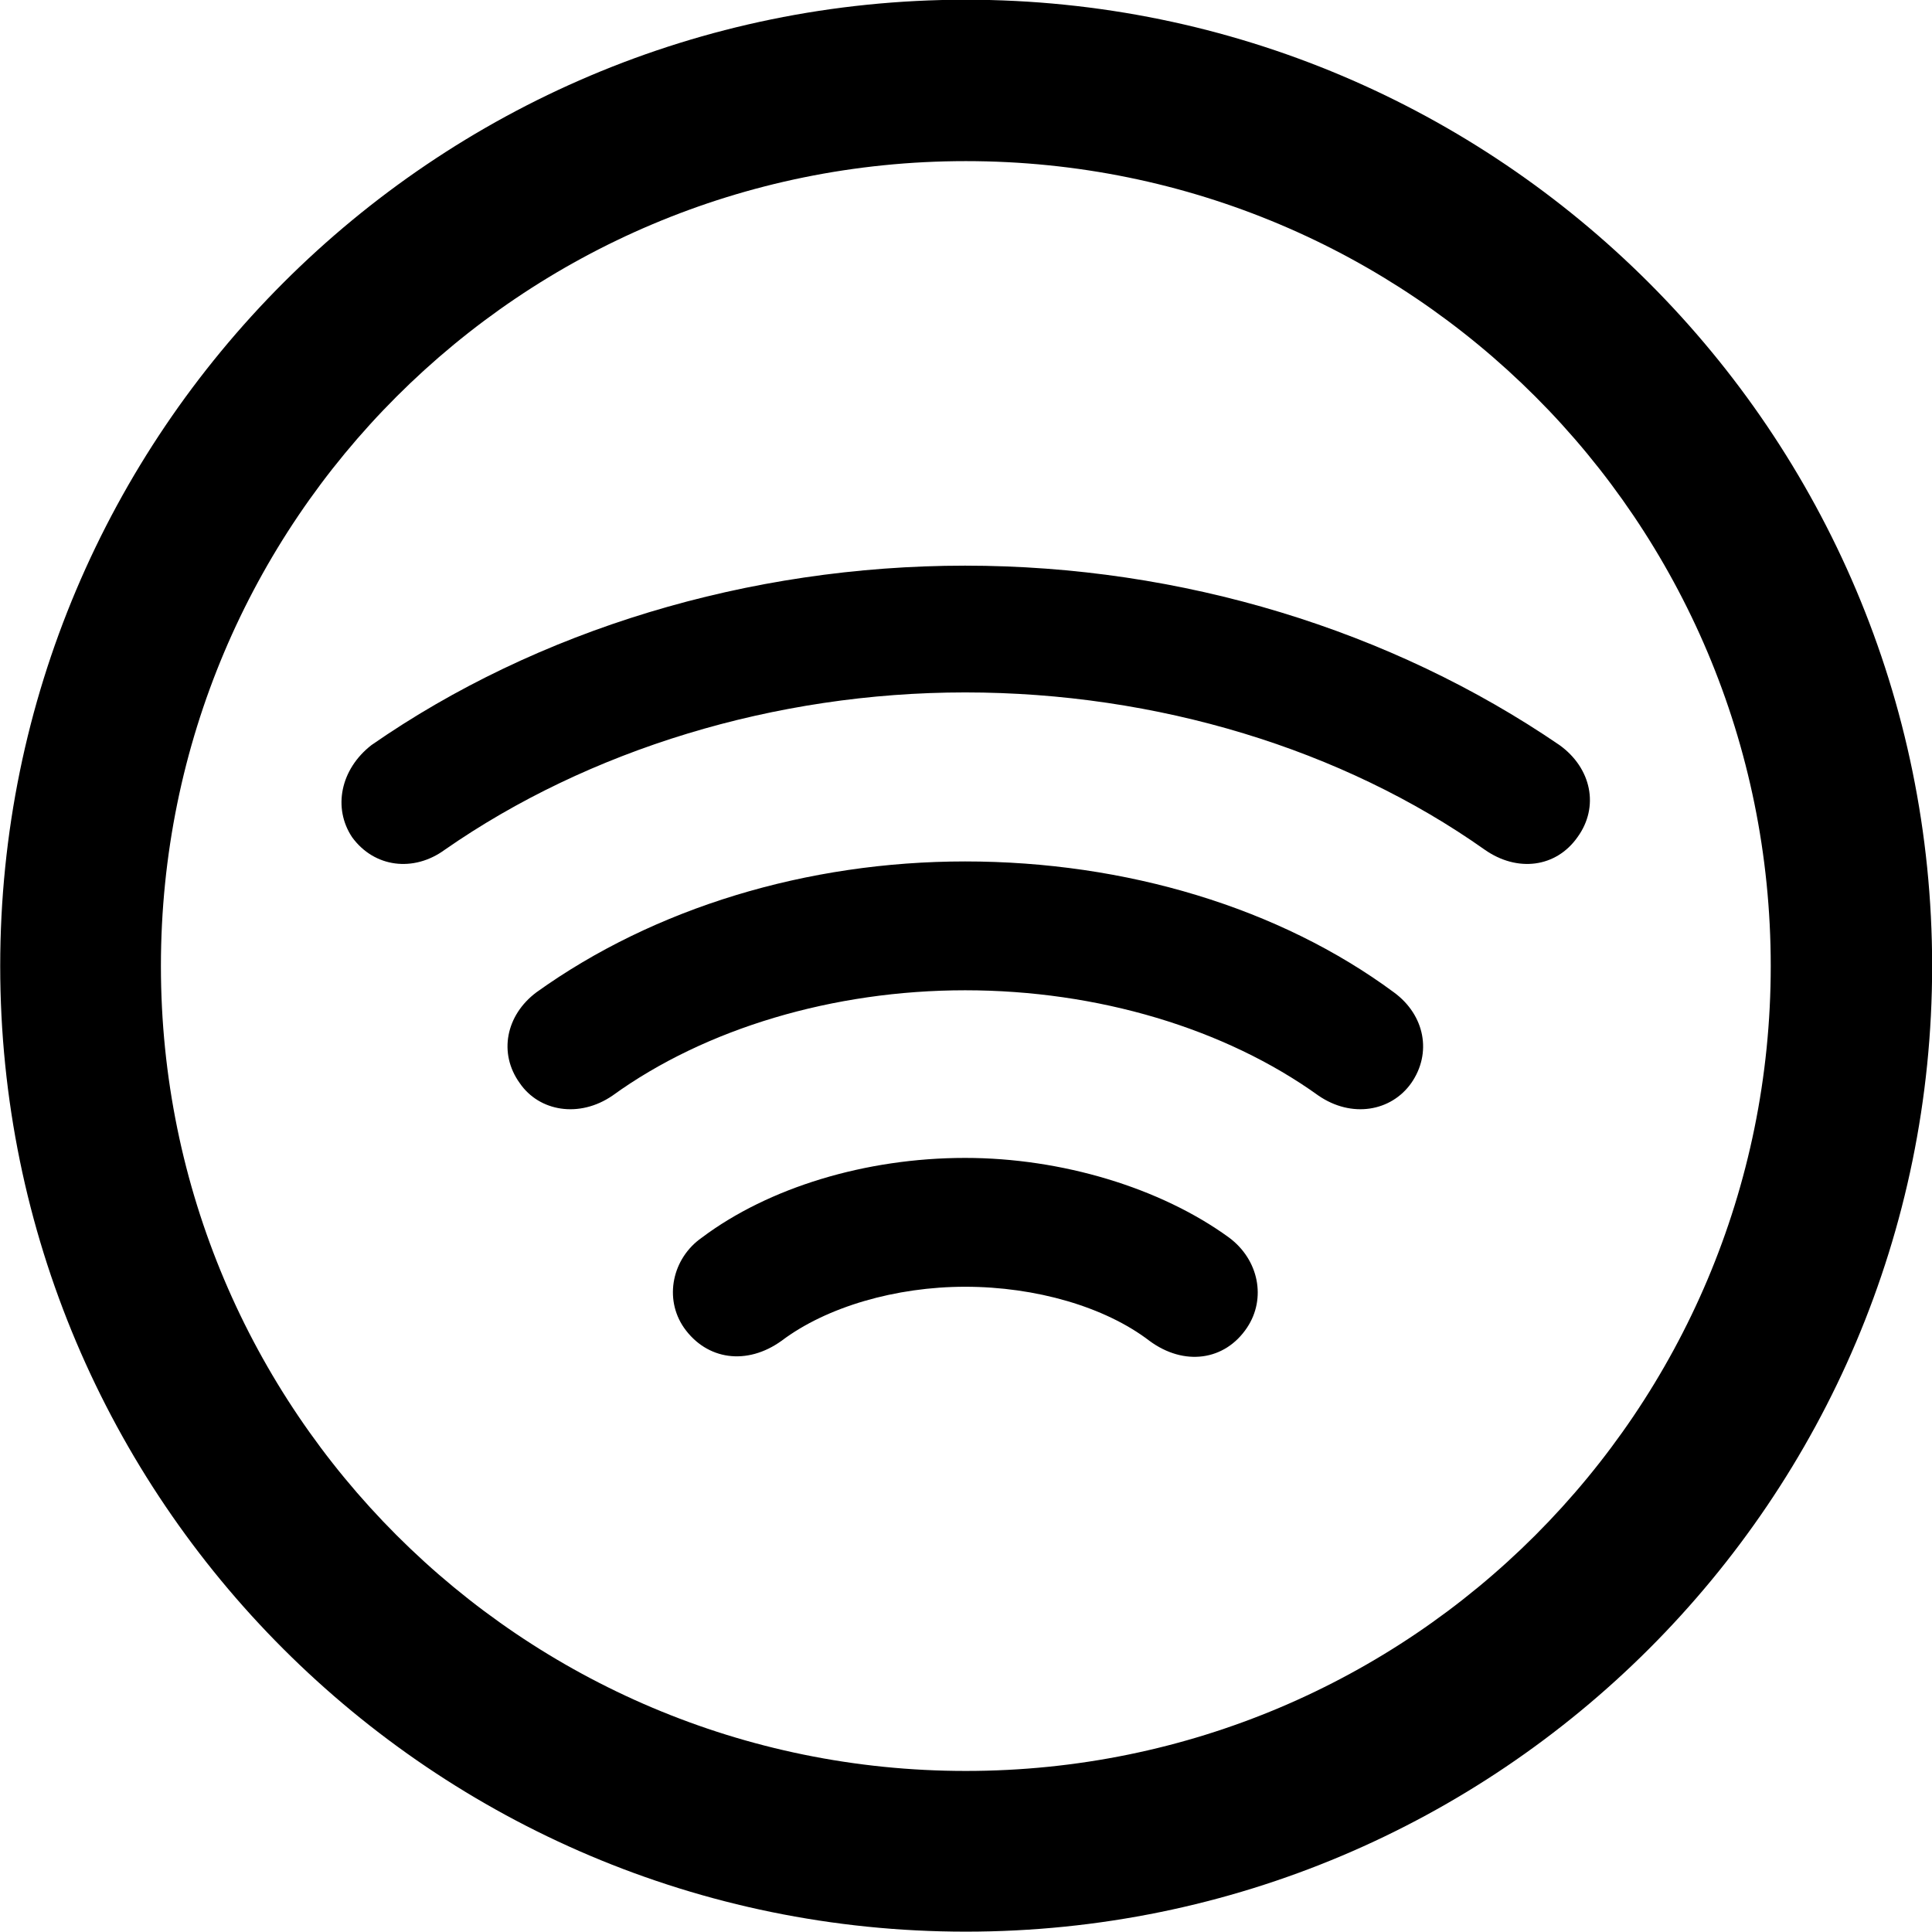 <svg viewBox="0 0 27.891 27.891" xmlns="http://www.w3.org/2000/svg"><path d="M13.943 27.886C21.643 27.886 27.893 21.646 27.893 13.946C27.893 6.246 21.643 -0.004 13.943 -0.004C6.253 -0.004 0.003 6.246 0.003 13.946C0.003 21.646 6.253 27.886 13.943 27.886ZM13.943 25.566C7.523 25.566 2.323 20.366 2.323 13.946C2.323 7.516 7.523 2.326 13.943 2.326C20.373 2.326 25.563 7.516 25.563 13.946C25.563 20.366 20.373 25.566 13.943 25.566ZM13.933 8.166C10.803 8.166 7.753 9.096 5.363 10.756C4.913 11.106 4.803 11.666 5.083 12.086C5.403 12.526 5.973 12.596 6.423 12.266C8.493 10.826 11.183 9.996 13.933 9.996C16.703 9.996 19.383 10.816 21.433 12.266C21.903 12.596 22.463 12.526 22.773 12.086C23.093 11.646 22.973 11.086 22.513 10.756C20.083 9.096 17.063 8.166 13.933 8.166ZM13.933 12.436C11.653 12.436 9.443 13.106 7.743 14.326C7.303 14.656 7.193 15.206 7.503 15.636C7.783 16.046 8.363 16.146 8.843 15.816C10.183 14.846 12.033 14.296 13.933 14.296C15.843 14.296 17.683 14.846 19.033 15.816C19.513 16.146 20.083 16.046 20.373 15.636C20.673 15.206 20.573 14.656 20.123 14.326C18.473 13.106 16.253 12.436 13.933 12.436ZM13.933 16.716C12.493 16.716 11.093 17.146 10.133 17.866C9.703 18.166 9.583 18.746 9.873 19.166C10.203 19.636 10.783 19.716 11.283 19.356C11.933 18.866 12.933 18.576 13.933 18.576C14.953 18.576 15.953 18.866 16.593 19.356C17.093 19.726 17.683 19.646 18.003 19.166C18.283 18.746 18.173 18.186 17.743 17.866C16.753 17.146 15.323 16.716 13.933 16.716Z" /></svg>